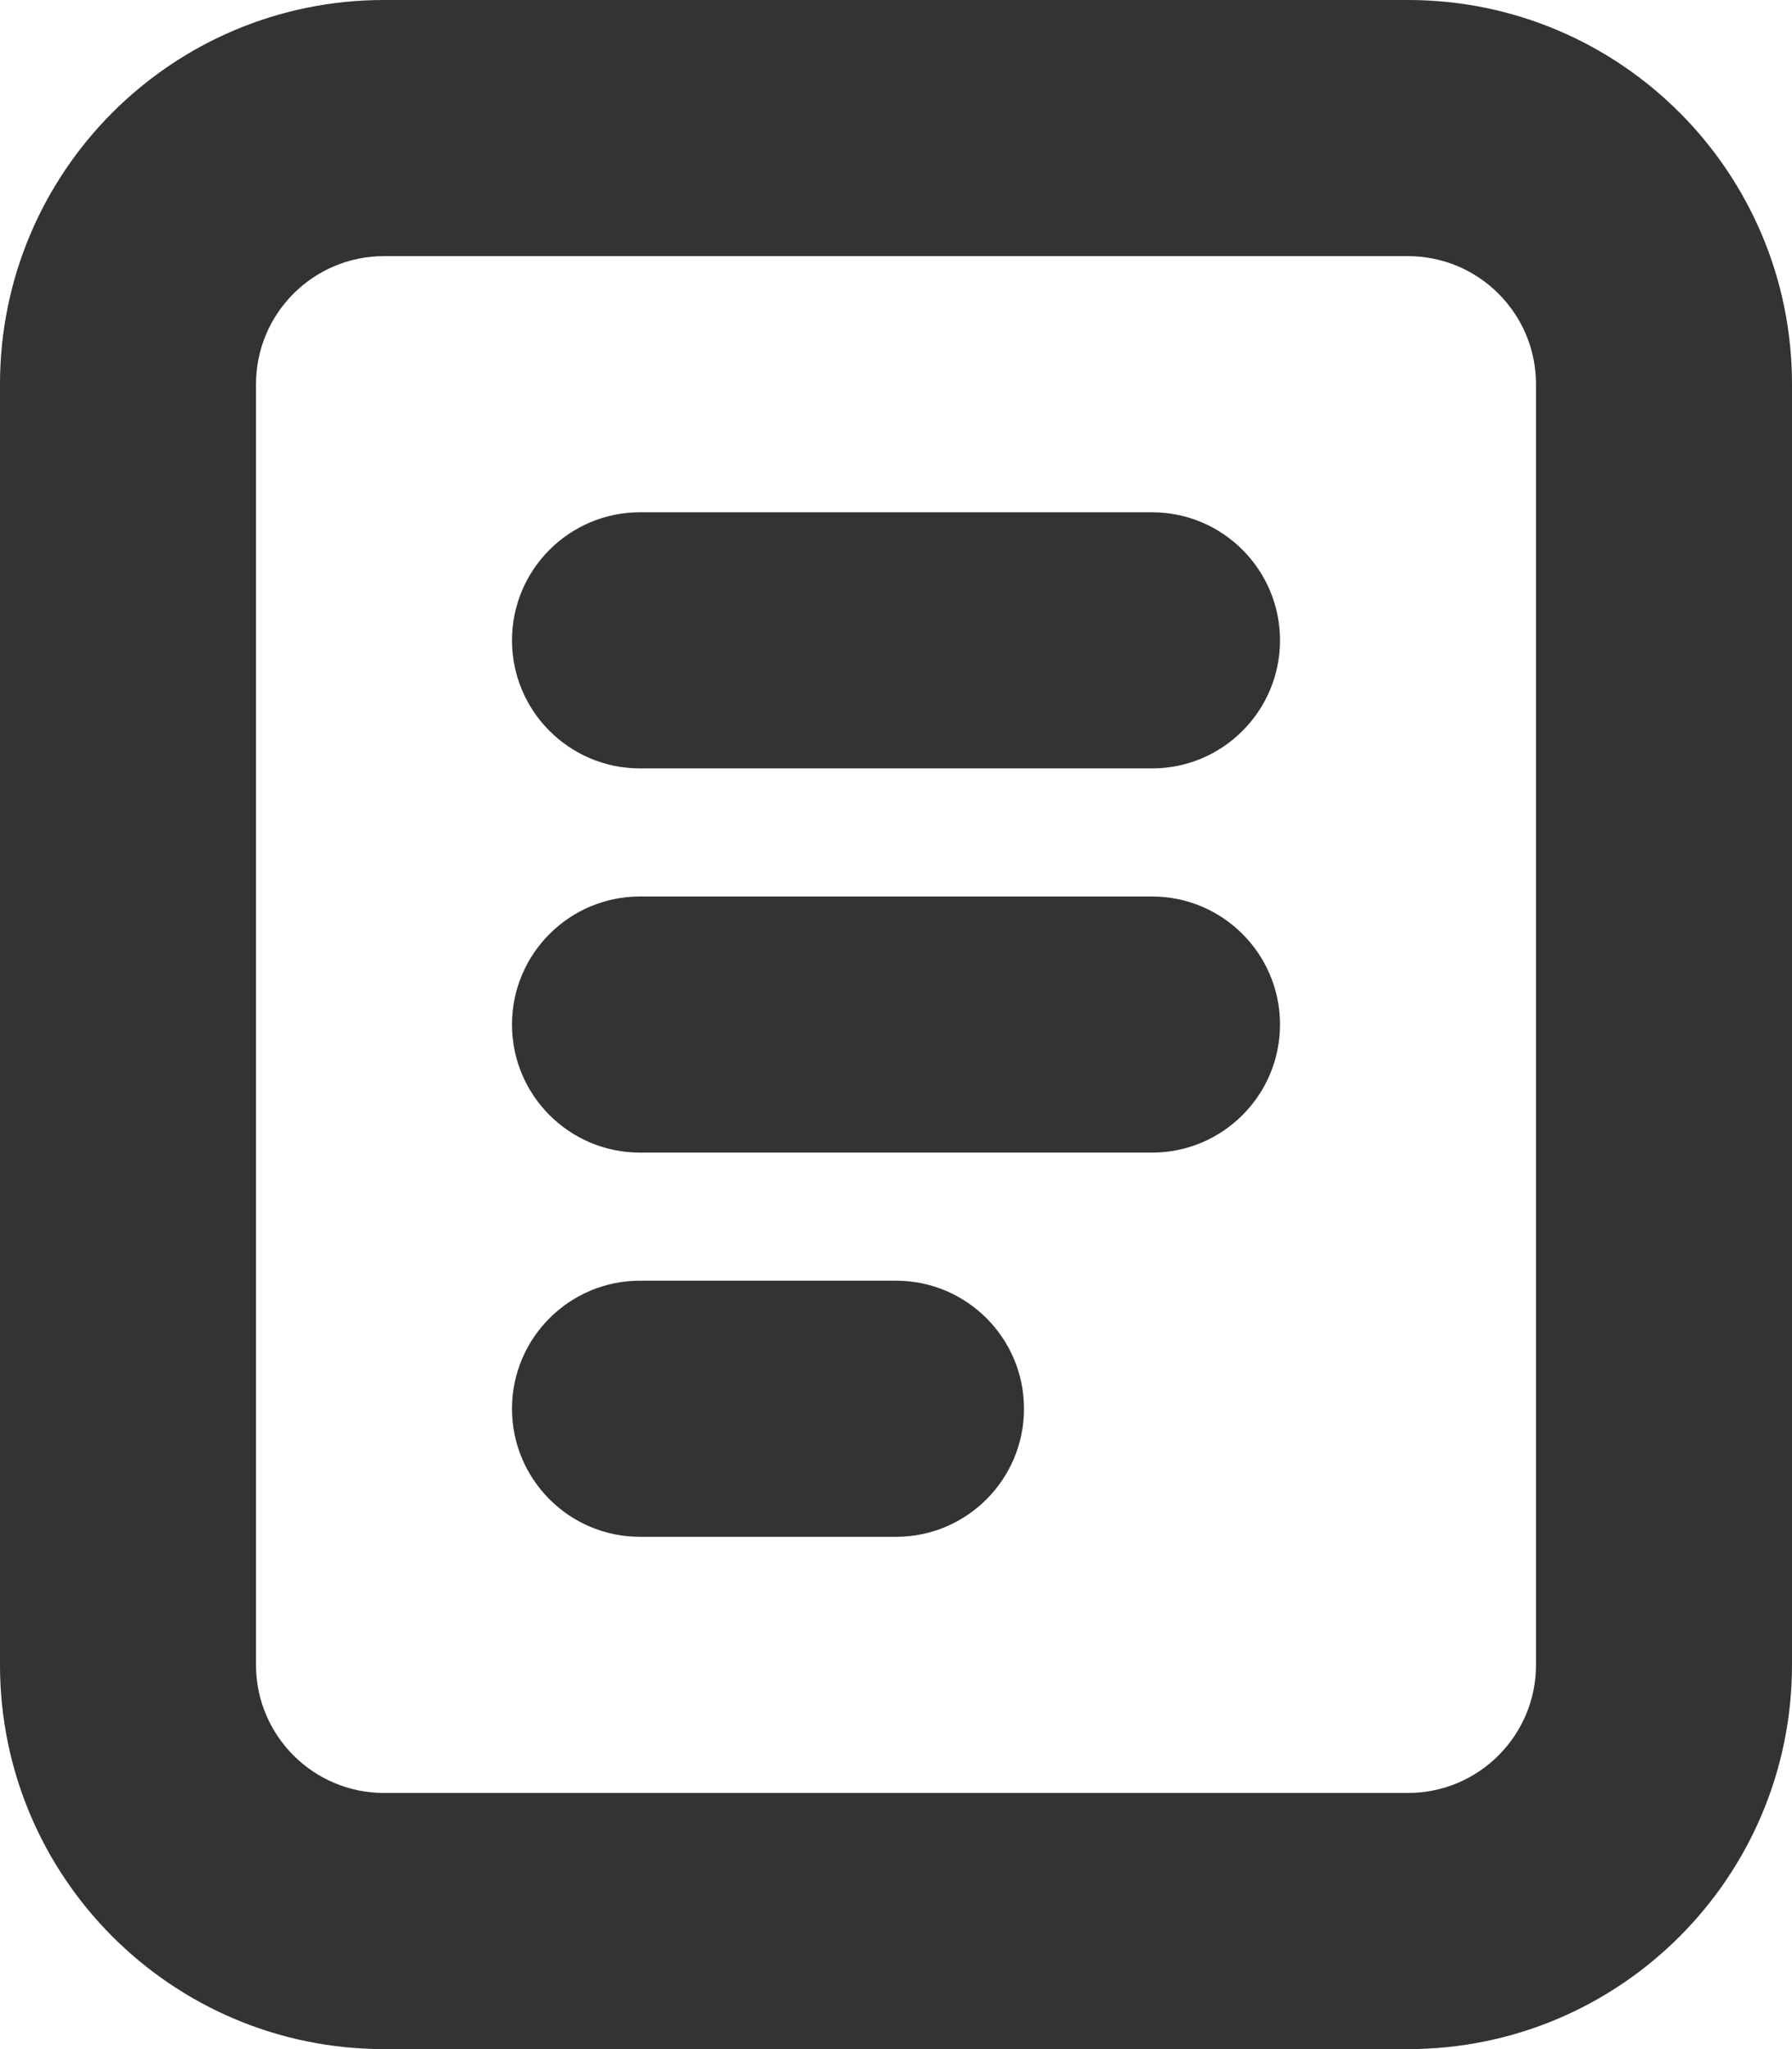 <svg width="14" height="16" viewBox="0 0 14 16" fill="none" xmlns="http://www.w3.org/2000/svg">
<path d="M10 5C10 5.552 9.552 6 9 6H5C4.448 6 4 5.552 4 5C4 4.448 4.448 4 5 4H9C9.552 4 10 4.448 10 5Z" fill="#333333"/>
<path d="M9 9C9.552 9 10 8.552 10 8C10 7.448 9.552 7 9 7H5C4.448 7 4 7.448 4 8C4 8.552 4.448 9 5 9H9Z" fill="#333333"/>
<path d="M7 12C7.552 12 8 11.552 8 11C8 10.448 7.552 10 7 10H5C4.448 10 4 10.448 4 11C4 11.552 4.448 12 5 12H7Z" fill="#333333"/>
<path fill-rule="evenodd" clip-rule="evenodd" d="M0 13C0 14.657 1.343 16 3 16H11C12.657 16 14 14.657 14 13V3C14 1.343 12.657 0 11 0H3C1.343 0 0 1.343 0 3V13ZM3 14C2.448 14 2 13.552 2 13V3C2 2.448 2.448 2 3 2H11C11.552 2 12 2.448 12 3V13C12 13.552 11.552 14 11 14H3Z" fill="#333333"/>
</svg>